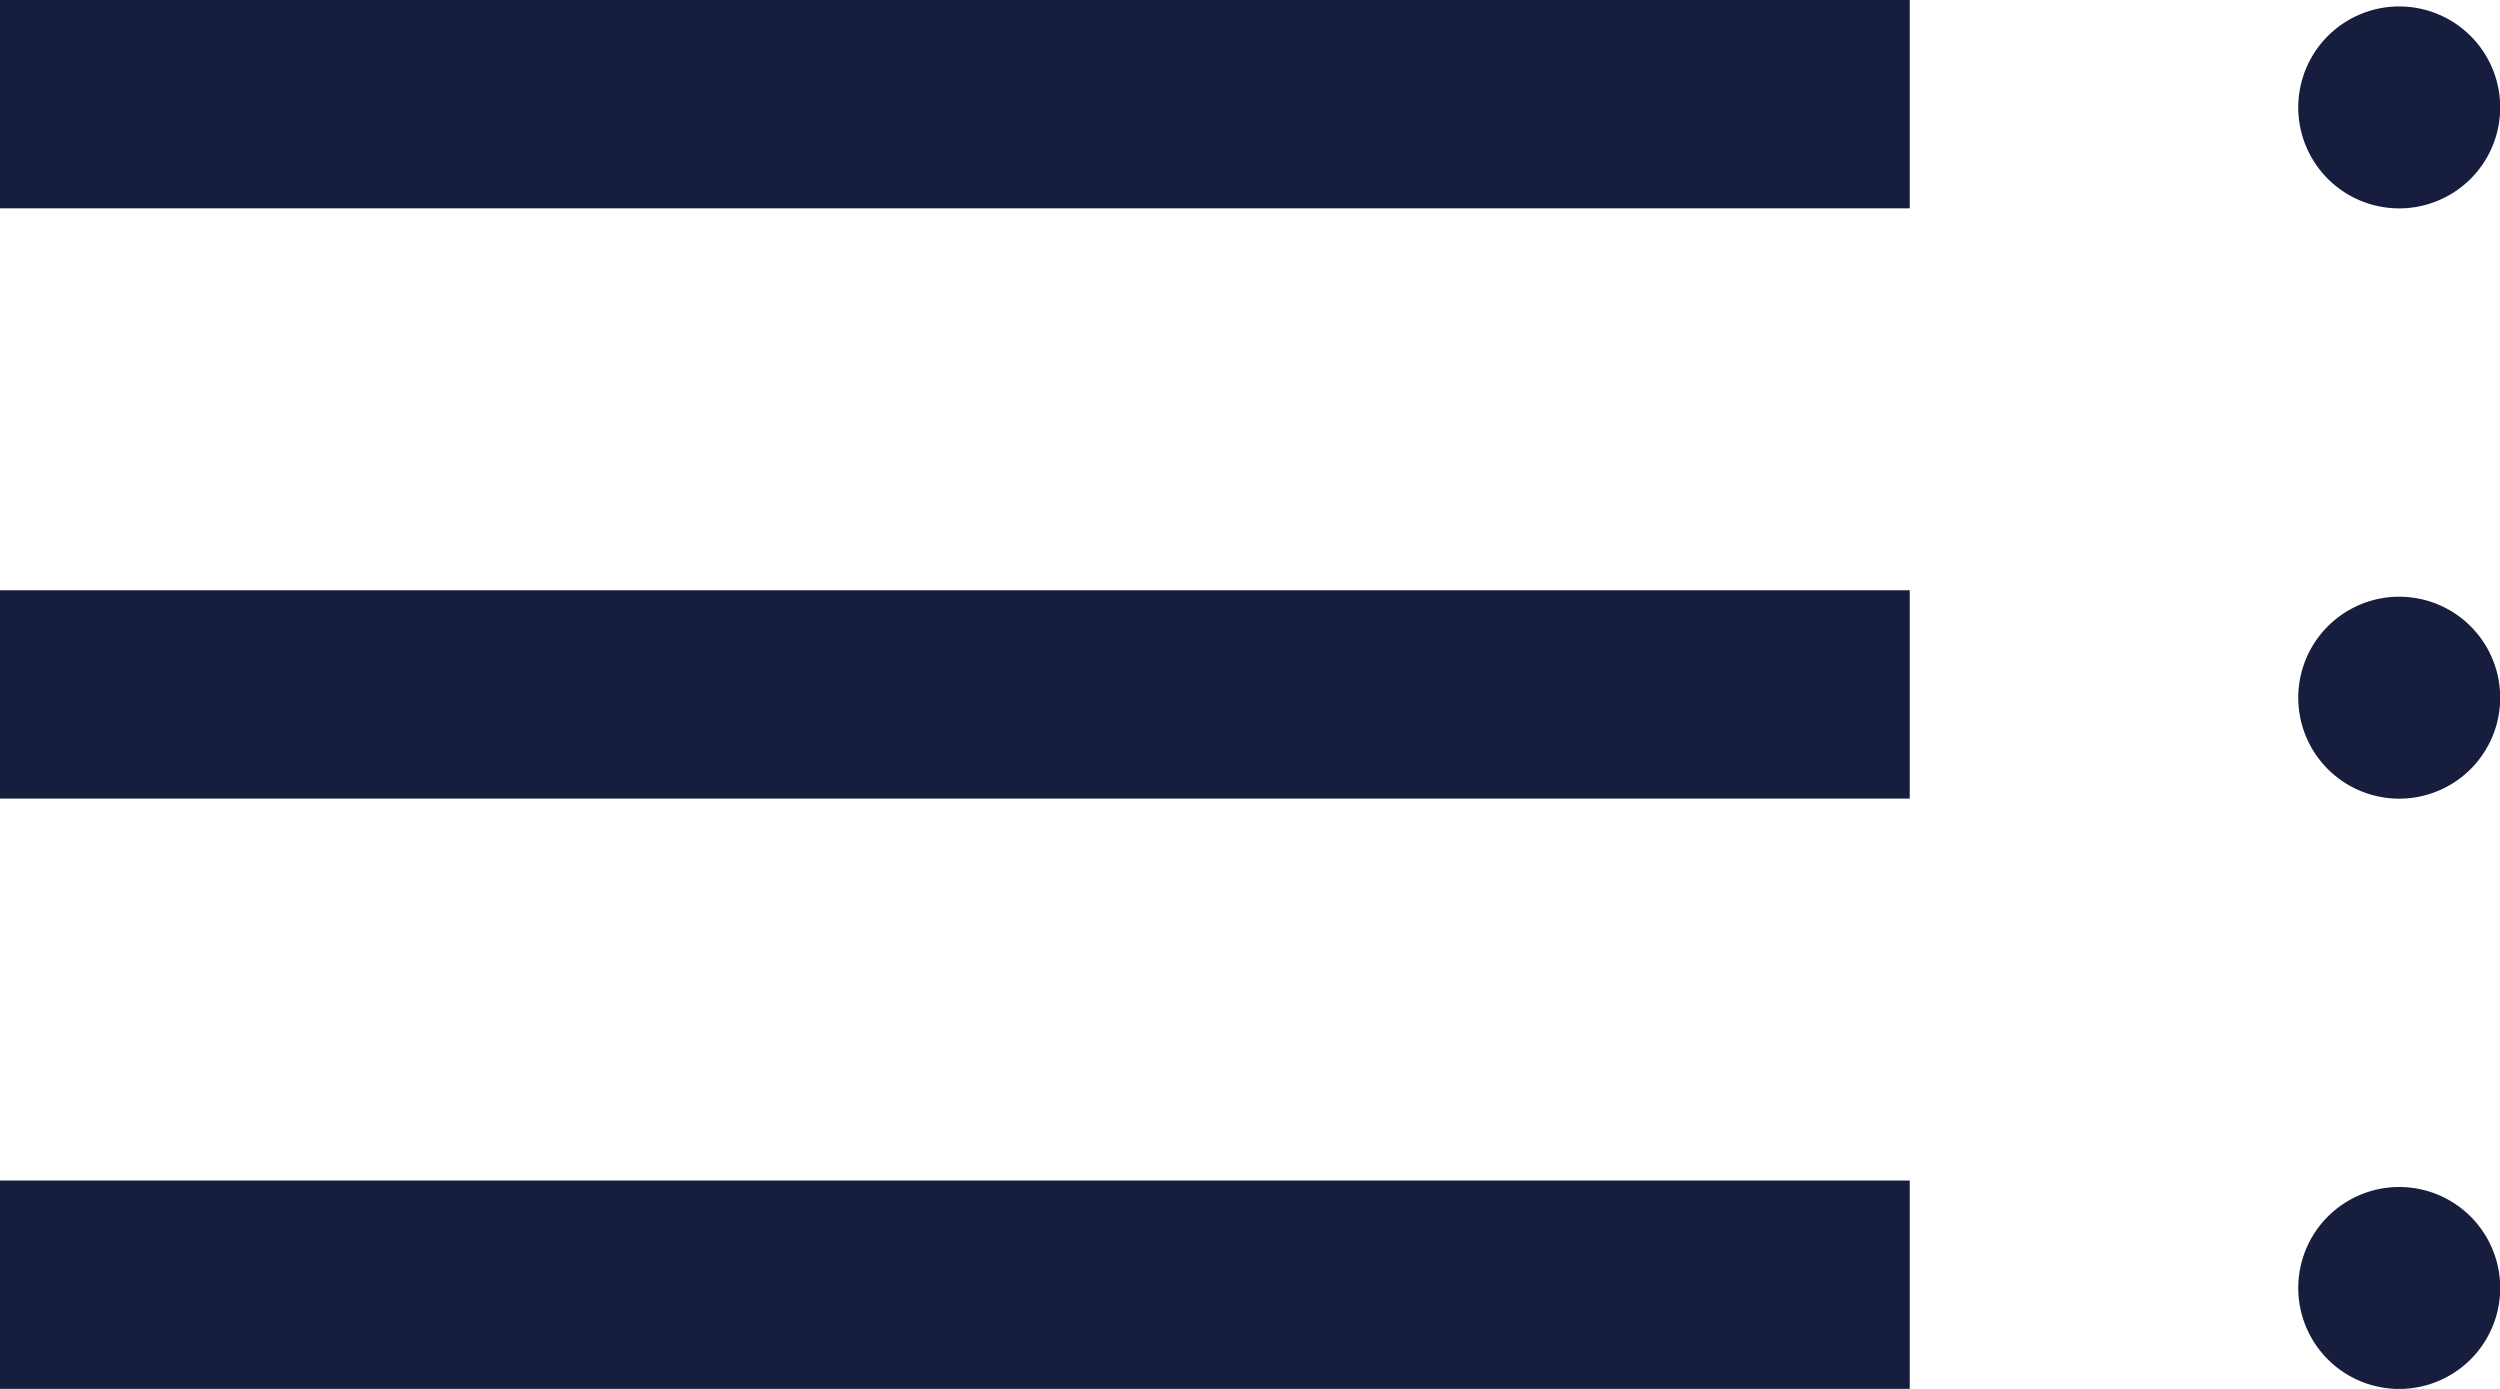 <svg xmlns="http://www.w3.org/2000/svg" width="18" height="10" viewBox="0 0 18 10">
  <path id="content" d="M6,24V22.5H19.75V24Zm0-4.25v-1.5H19.75v1.5ZM6,15.5V14H19.75v1.5ZM23.25,24a.727.727,0,1,1,.538-.212A.728.728,0,0,1,23.25,24Zm0-4.25a.727.727,0,1,1,.538-.212A.728.728,0,0,1,23.25,19.75Zm0-4.25a.727.727,0,1,1,.538-.212A.728.728,0,0,1,23.25,15.5Z" transform="translate(-6 -14)" fill="#171d3c"/>
</svg>
